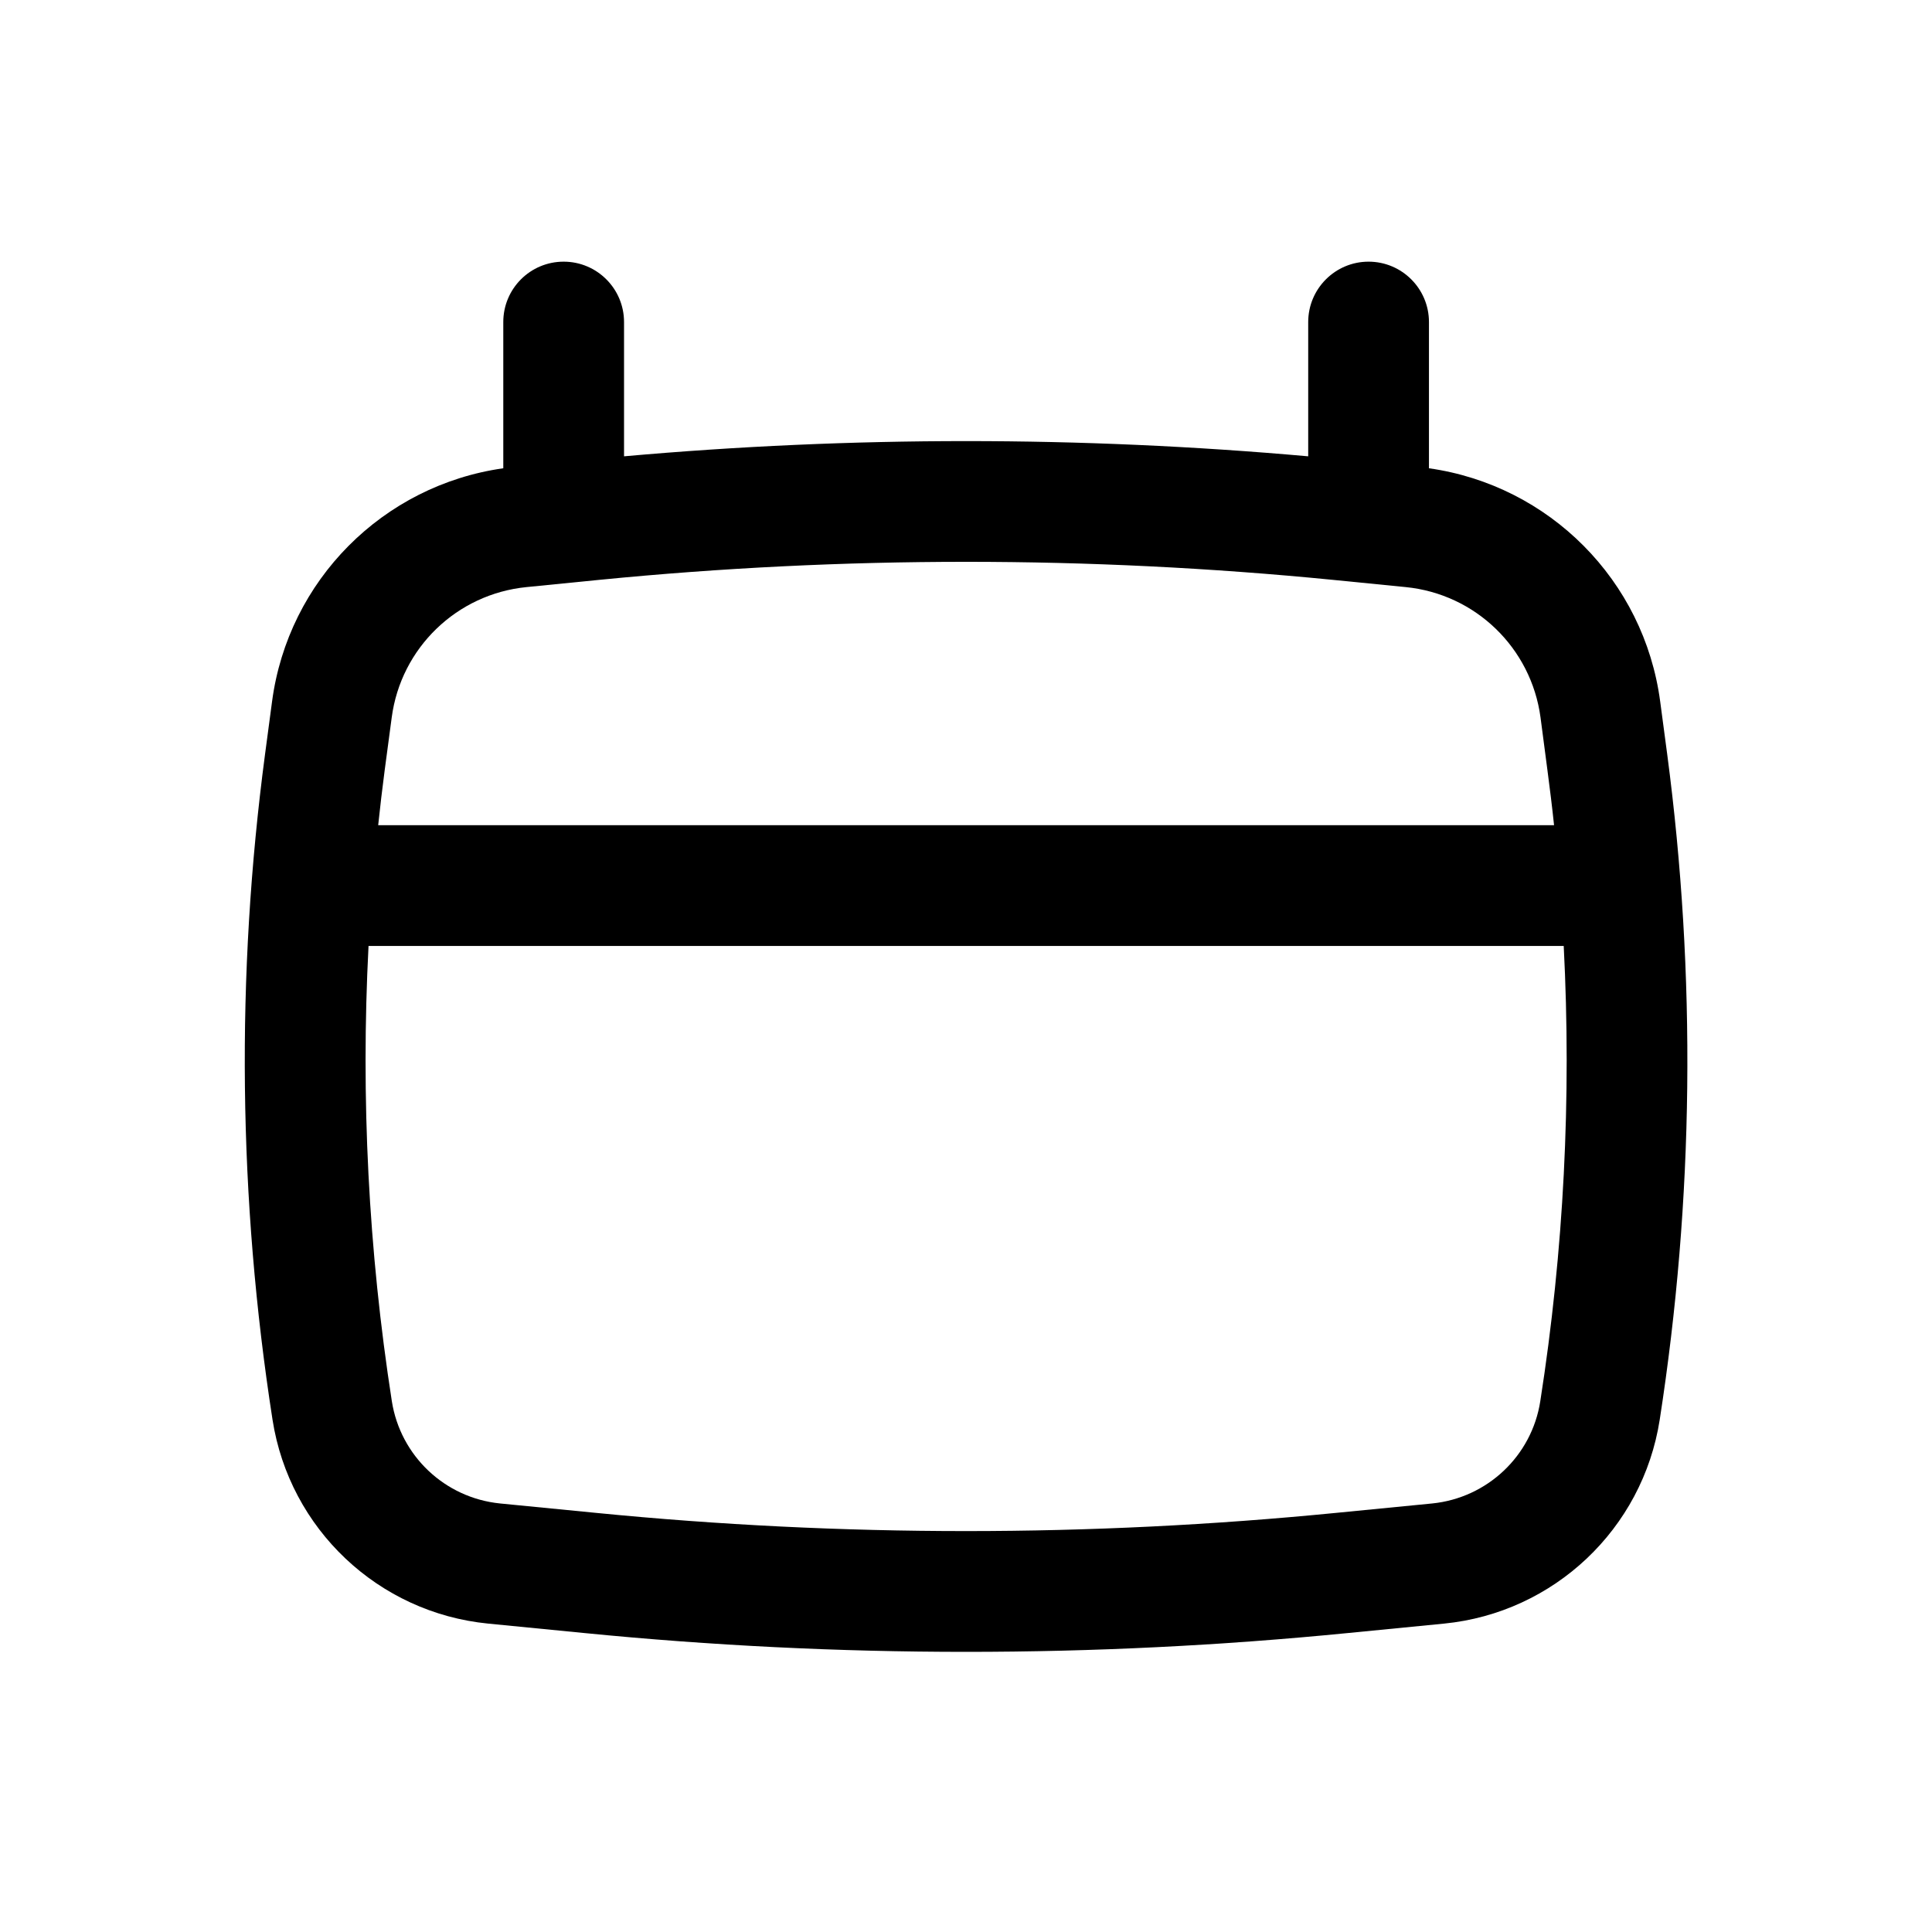 <svg width="16" height="16" viewBox="0 0 16 16" fill="none" xmlns="http://www.w3.org/2000/svg">
<g id="Outline/General/Calendar">
<path id="Icon" fill-rule="evenodd" clip-rule="evenodd" d="M4.668 2.167C4.944 2.167 5.168 2.391 5.168 2.667V3.779C7.053 3.611 8.949 3.611 10.834 3.779V2.667C10.834 2.391 11.058 2.167 11.334 2.167C11.61 2.167 11.834 2.391 11.834 2.667V3.878C12.83 4.019 13.616 4.806 13.749 5.81L13.807 6.246C14.049 8.076 14.028 9.933 13.745 11.758C13.604 12.662 12.869 13.356 11.959 13.446L11.164 13.524C9.06 13.732 6.941 13.732 4.838 13.524L4.043 13.446C3.132 13.356 2.398 12.662 2.257 11.758C1.973 9.933 1.952 8.076 2.195 6.246L2.253 5.81C2.386 4.806 3.172 4.019 4.168 3.878V2.667C4.168 2.391 4.391 2.167 4.668 2.167ZM4.964 4.802C6.984 4.603 9.018 4.603 11.037 4.802L11.641 4.862C12.219 4.919 12.681 5.366 12.758 5.942L12.815 6.377C12.835 6.529 12.854 6.681 12.87 6.834H3.132C3.148 6.681 3.166 6.529 3.186 6.377L3.244 5.942C3.32 5.366 3.783 4.919 4.361 4.862L4.964 4.802ZM3.052 7.834C2.987 9.092 3.051 10.356 3.245 11.604C3.316 12.057 3.684 12.405 4.141 12.451L4.936 12.529C6.974 12.73 9.027 12.73 11.065 12.529L11.861 12.451C12.317 12.405 12.686 12.057 12.756 11.604C12.951 10.356 13.015 9.092 12.95 7.834H3.052Z" fill="black"/>
</g>
</svg>
